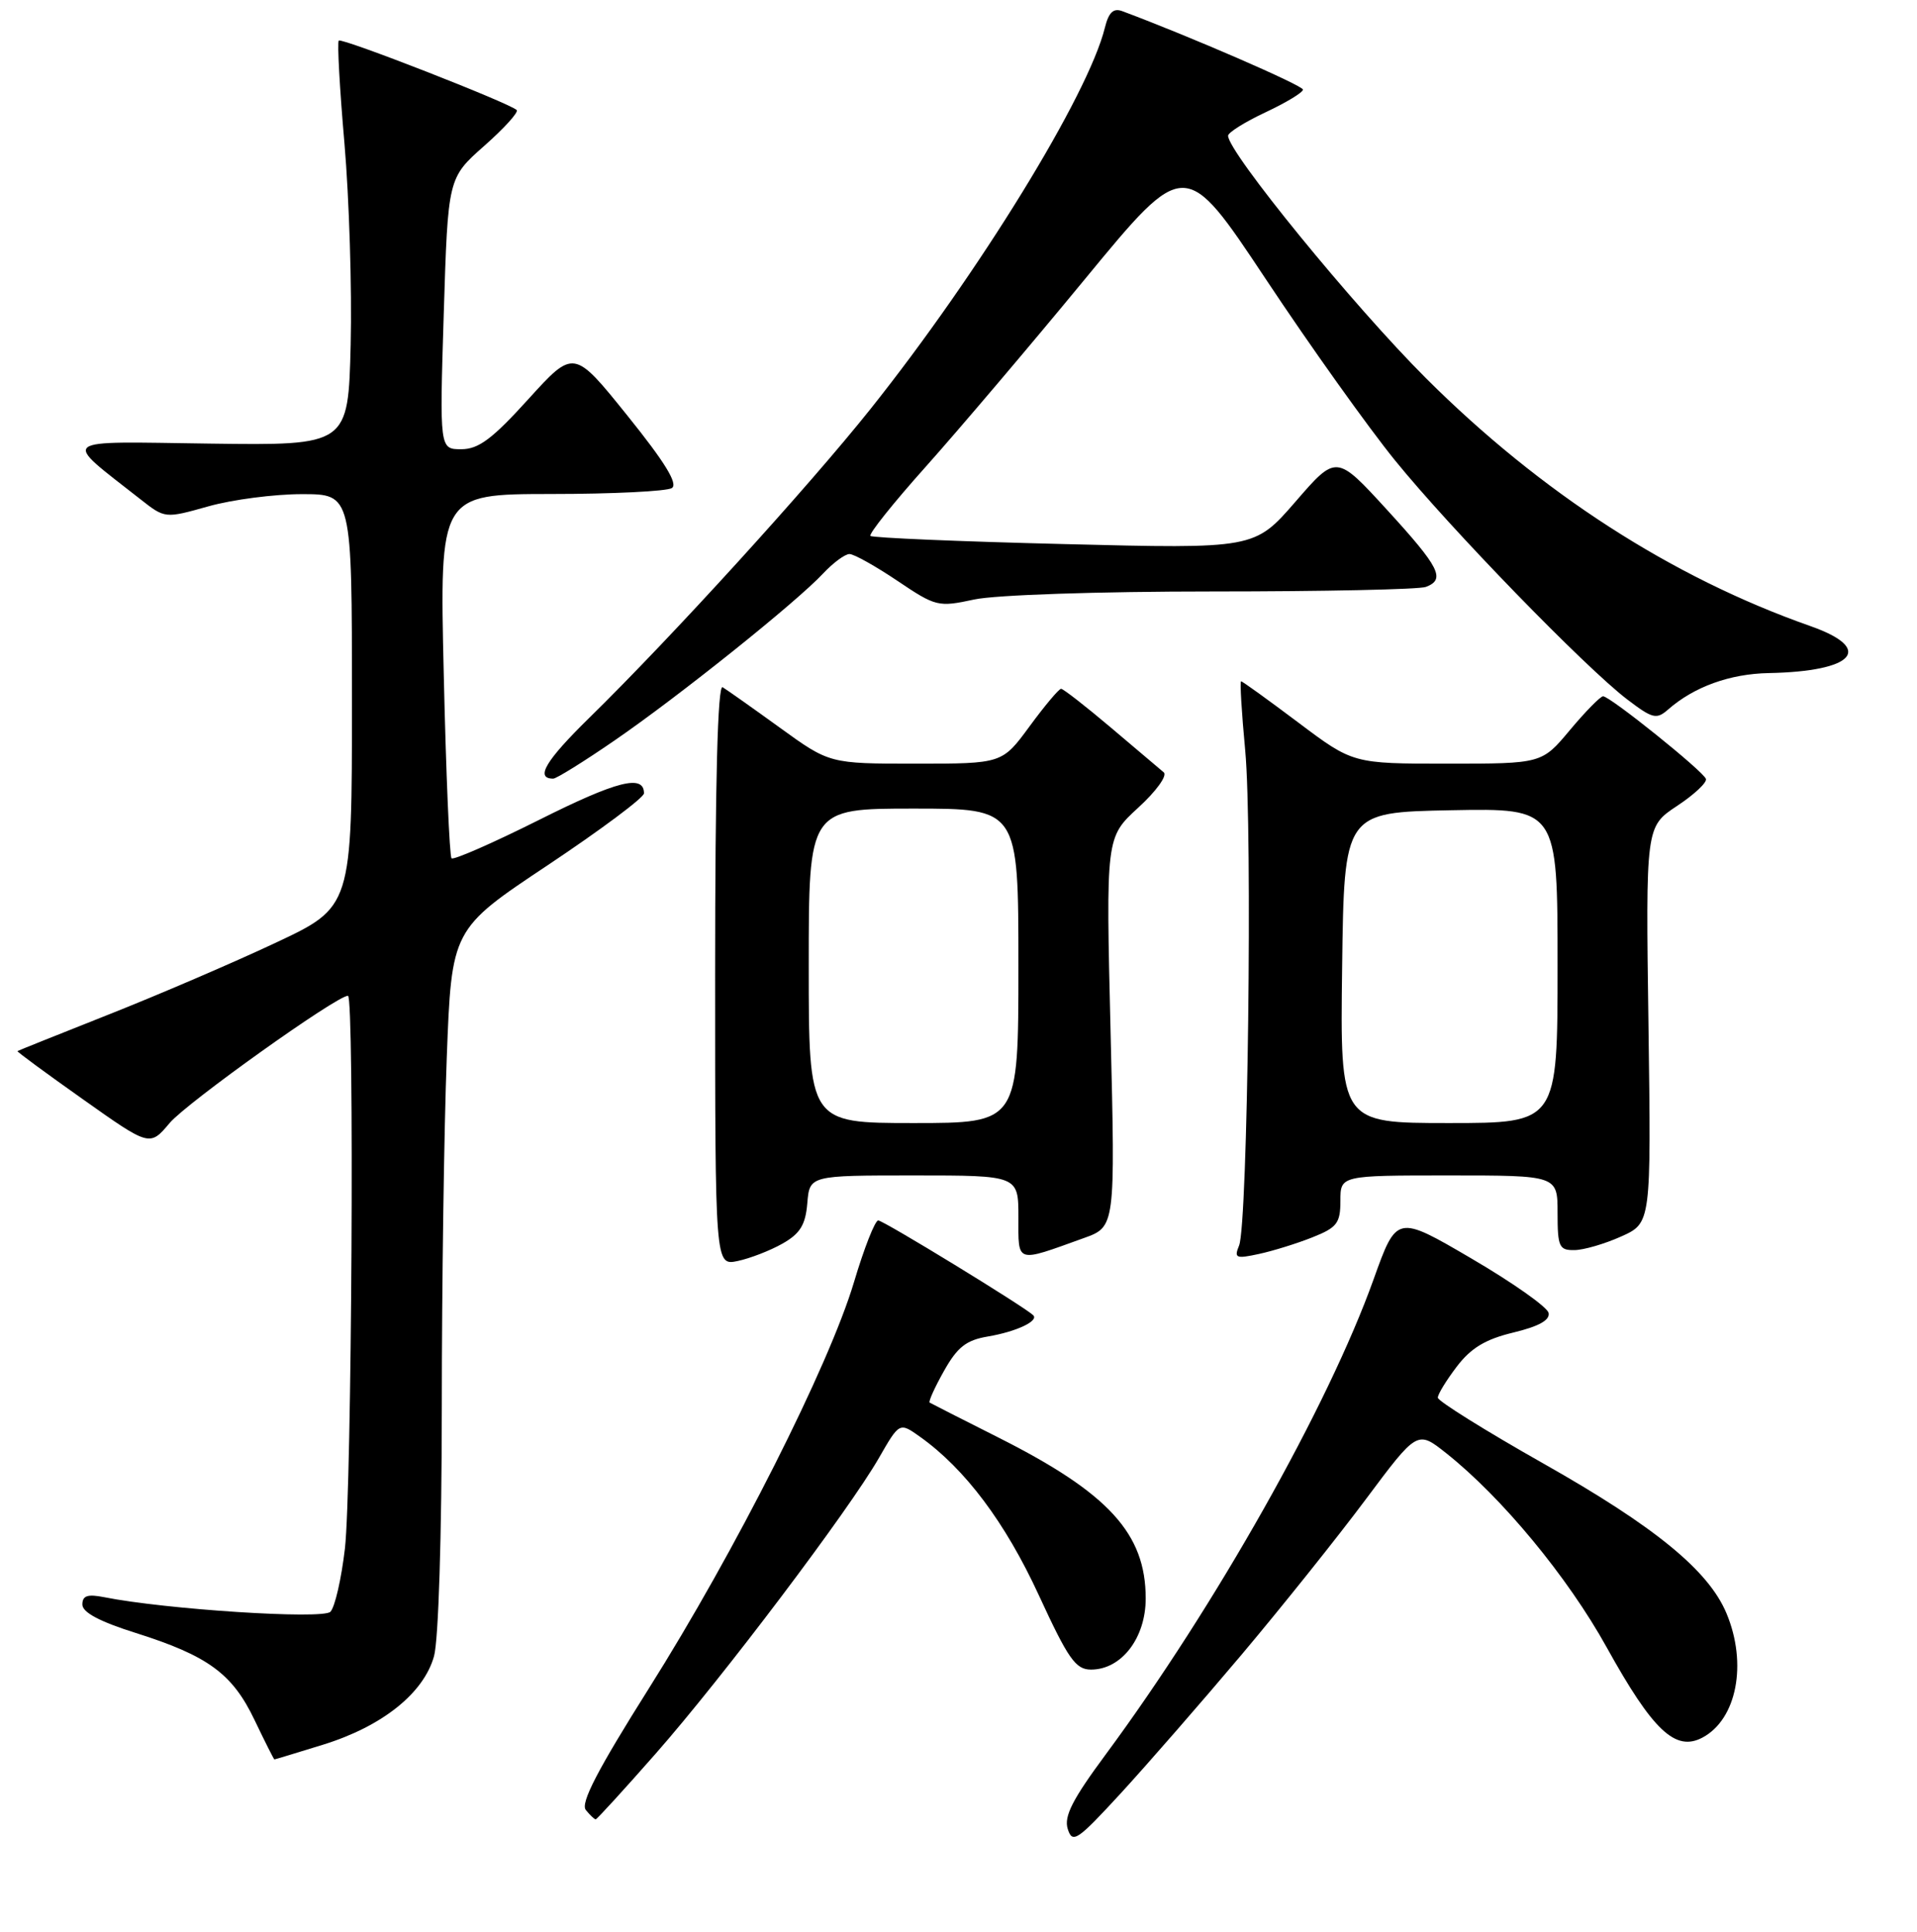 <?xml version="1.0" encoding="UTF-8" standalone="no"?>
<!DOCTYPE svg PUBLIC "-//W3C//DTD SVG 1.1//EN" "http://www.w3.org/Graphics/SVG/1.1/DTD/svg11.dtd" >
<svg xmlns="http://www.w3.org/2000/svg" xmlns:xlink="http://www.w3.org/1999/xlink" version="1.1" viewBox="0 0 256 258">
 <g >
 <path fill="currentColor"
d=" M 165.81 221.00 C 171.14 214.67 178.60 205.34 182.38 200.27 C 189.27 191.04 189.27 191.04 193.11 194.08 C 200.55 199.98 209.35 210.62 214.55 220.01 C 220.74 231.18 223.75 234.01 227.37 232.07 C 231.94 229.62 233.37 222.21 230.56 215.49 C 228.17 209.77 221.03 203.92 206.15 195.50 C 198.37 191.10 192.01 187.13 192.01 186.68 C 192.00 186.23 193.15 184.36 194.55 182.52 C 196.45 180.03 198.39 178.87 202.10 177.98 C 205.50 177.16 207.01 176.32 206.80 175.36 C 206.64 174.58 202.00 171.31 196.51 168.10 C 186.52 162.25 186.52 162.25 183.43 170.88 C 177.38 187.78 162.31 214.51 147.67 234.32 C 143.20 240.36 142.06 242.61 142.59 244.29 C 143.22 246.28 143.85 245.85 149.70 239.49 C 153.23 235.64 160.48 227.32 165.81 221.00 Z  M 87.54 234.25 C 96.48 224.09 113.41 201.65 117.38 194.72 C 120.12 189.95 120.12 189.95 122.87 191.91 C 128.88 196.19 134.25 203.35 138.72 213.05 C 142.66 221.60 143.64 223.00 145.70 223.00 C 149.76 223.00 153.00 218.79 153.00 213.50 C 153.00 204.83 148.05 199.42 133.34 192.01 C 128.48 189.56 124.34 187.46 124.15 187.34 C 123.96 187.23 124.81 185.33 126.05 183.13 C 127.85 179.92 129.02 179.00 131.92 178.51 C 135.71 177.87 138.78 176.43 137.97 175.66 C 136.72 174.48 117.96 163.00 117.28 163.01 C 116.85 163.01 115.39 166.72 114.04 171.26 C 110.71 182.40 98.18 207.23 86.66 225.50 C 79.80 236.39 77.49 240.84 78.23 241.75 C 78.79 242.44 79.38 243.00 79.55 243.00 C 79.71 243.00 83.31 239.06 87.54 234.25 Z  M 43.14 233.03 C 51.05 230.58 56.58 226.16 57.96 221.21 C 58.56 219.05 58.99 205.13 59.00 188.00 C 59.00 171.78 59.30 150.76 59.66 141.30 C 60.31 124.10 60.31 124.10 73.16 115.55 C 80.22 110.84 86.00 106.53 86.00 105.96 C 86.00 103.38 82.40 104.29 72.01 109.50 C 65.84 112.59 60.57 114.90 60.30 114.64 C 60.03 114.37 59.56 103.32 59.26 90.07 C 58.70 66.00 58.70 66.00 73.60 65.98 C 81.79 65.98 89.05 65.62 89.72 65.19 C 90.58 64.65 88.81 61.75 83.79 55.52 C 76.63 46.62 76.63 46.62 70.56 53.31 C 65.74 58.63 63.91 60.00 61.60 60.00 C 58.70 60.00 58.70 60.00 59.26 41.88 C 59.82 23.77 59.82 23.77 64.66 19.49 C 67.32 17.14 69.28 14.98 69.00 14.70 C 68.09 13.78 45.65 5.02 45.24 5.42 C 45.02 5.65 45.36 11.83 46.00 19.16 C 46.63 26.50 47.01 38.58 46.83 46.00 C 46.50 59.50 46.50 59.50 28.00 59.25 C 7.42 58.97 8.16 58.36 18.76 66.69 C 22.03 69.26 22.03 69.26 27.83 67.63 C 31.02 66.73 36.64 66.00 40.32 66.00 C 47.00 66.00 47.00 66.00 47.00 93.57 C 47.00 121.14 47.00 121.14 36.75 125.95 C 31.11 128.60 21.10 132.90 14.50 135.51 C 7.90 138.13 2.42 140.32 2.33 140.39 C 2.23 140.46 6.17 143.36 11.08 146.83 C 20.00 153.15 20.00 153.15 22.66 149.99 C 24.95 147.28 44.95 133.00 46.47 133.00 C 47.34 133.00 46.98 198.90 46.06 206.84 C 45.59 210.88 44.72 214.68 44.12 215.28 C 43.08 216.32 22.06 214.96 13.92 213.33 C 11.69 212.89 11.00 213.12 11.00 214.31 C 11.00 215.36 13.31 216.59 18.11 218.10 C 27.79 221.16 31.04 223.54 34.00 229.75 C 35.38 232.63 36.57 234.99 36.64 235.00 C 36.72 235.00 39.65 234.11 43.14 233.03 Z  M 104.50 166.10 C 106.85 164.77 107.57 163.60 107.81 160.70 C 108.12 157.00 108.12 157.00 122.06 157.00 C 136.00 157.00 136.00 157.00 136.00 162.57 C 136.00 168.81 135.56 168.67 144.72 165.37 C 148.94 163.86 148.94 163.86 148.31 137.85 C 147.68 111.84 147.68 111.84 152.00 107.88 C 154.40 105.69 155.92 103.58 155.41 103.16 C 154.91 102.73 151.74 100.05 148.36 97.19 C 144.99 94.34 141.99 92.00 141.70 92.00 C 141.41 92.00 139.52 94.25 137.50 97.00 C 133.83 102.00 133.83 102.00 122.30 102.00 C 110.78 102.00 110.78 102.00 104.14 97.19 C 100.49 94.55 97.05 92.12 96.50 91.79 C 95.84 91.39 95.50 104.44 95.50 130.12 C 95.50 169.05 95.50 169.05 98.50 168.43 C 100.15 168.08 102.85 167.04 104.50 166.10 Z  M 175.25 165.27 C 178.55 163.96 179.00 163.38 179.00 160.39 C 179.00 157.00 179.00 157.00 193.50 157.00 C 208.00 157.00 208.00 157.00 208.00 162.00 C 208.00 166.53 208.21 167.00 210.25 166.97 C 211.49 166.96 214.30 166.14 216.50 165.15 C 220.50 163.35 220.50 163.35 220.14 136.88 C 219.77 110.42 219.77 110.42 223.95 107.65 C 226.25 106.13 227.99 104.50 227.81 104.03 C 227.43 102.98 215.01 93.00 214.08 93.00 C 213.72 93.00 211.73 95.03 209.66 97.50 C 205.90 102.00 205.90 102.00 193.29 102.00 C 180.68 102.00 180.68 102.00 173.37 96.50 C 169.35 93.48 165.92 91.00 165.74 91.00 C 165.56 91.00 165.81 95.16 166.29 100.25 C 167.28 110.84 166.63 163.56 165.47 166.36 C 164.78 168.04 165.04 168.15 168.10 167.49 C 169.97 167.09 173.19 166.09 175.25 165.27 Z  M 82.07 98.90 C 90.56 93.07 106.33 80.45 109.92 76.60 C 111.26 75.17 112.84 74.00 113.44 74.00 C 114.04 74.00 116.91 75.61 119.83 77.57 C 124.97 81.03 125.28 81.11 130.11 80.07 C 132.95 79.46 146.67 79.00 161.97 79.00 C 176.75 79.00 189.55 78.73 190.42 78.39 C 193.07 77.38 192.27 75.80 185.23 68.10 C 178.46 60.70 178.46 60.70 173.00 67.01 C 167.53 73.31 167.53 73.31 142.12 72.67 C 128.14 72.33 116.50 71.83 116.24 71.58 C 115.99 71.32 119.32 67.15 123.65 62.31 C 127.98 57.46 137.54 46.20 144.89 37.27 C 158.25 21.04 158.25 21.04 169.03 37.27 C 174.95 46.20 182.73 57.10 186.30 61.50 C 193.68 70.60 211.68 89.13 217.29 93.41 C 220.69 96.00 221.21 96.13 222.77 94.76 C 226.23 91.73 231.01 90.00 236.20 89.90 C 247.65 89.68 250.35 86.65 241.78 83.63 C 223.28 77.13 205.80 65.85 190.44 50.53 C 180.75 40.86 164.00 20.33 164.00 18.13 C 164.00 17.70 166.25 16.29 169.00 15.00 C 171.75 13.71 174.00 12.35 174.00 11.97 C 174.00 11.42 158.84 4.83 149.87 1.49 C 148.69 1.05 148.06 1.64 147.55 3.69 C 145.34 12.68 130.74 36.43 116.27 54.60 C 107.94 65.05 89.64 85.16 78.65 95.92 C 72.84 101.62 71.43 104.00 73.88 104.00 C 74.30 104.00 77.99 101.71 82.07 98.90 Z  M 108.00 129.00 C 108.00 108.00 108.00 108.00 122.00 108.00 C 136.00 108.00 136.00 108.00 136.00 129.00 C 136.00 150.00 136.00 150.00 122.00 150.00 C 108.00 150.00 108.00 150.00 108.00 129.00 Z  M 179.23 129.25 C 179.50 108.50 179.50 108.50 193.75 108.22 C 208.00 107.95 208.00 107.95 208.00 128.97 C 208.00 150.00 208.00 150.00 193.48 150.00 C 178.96 150.00 178.96 150.00 179.23 129.25 Z "/>
</g>
</svg>